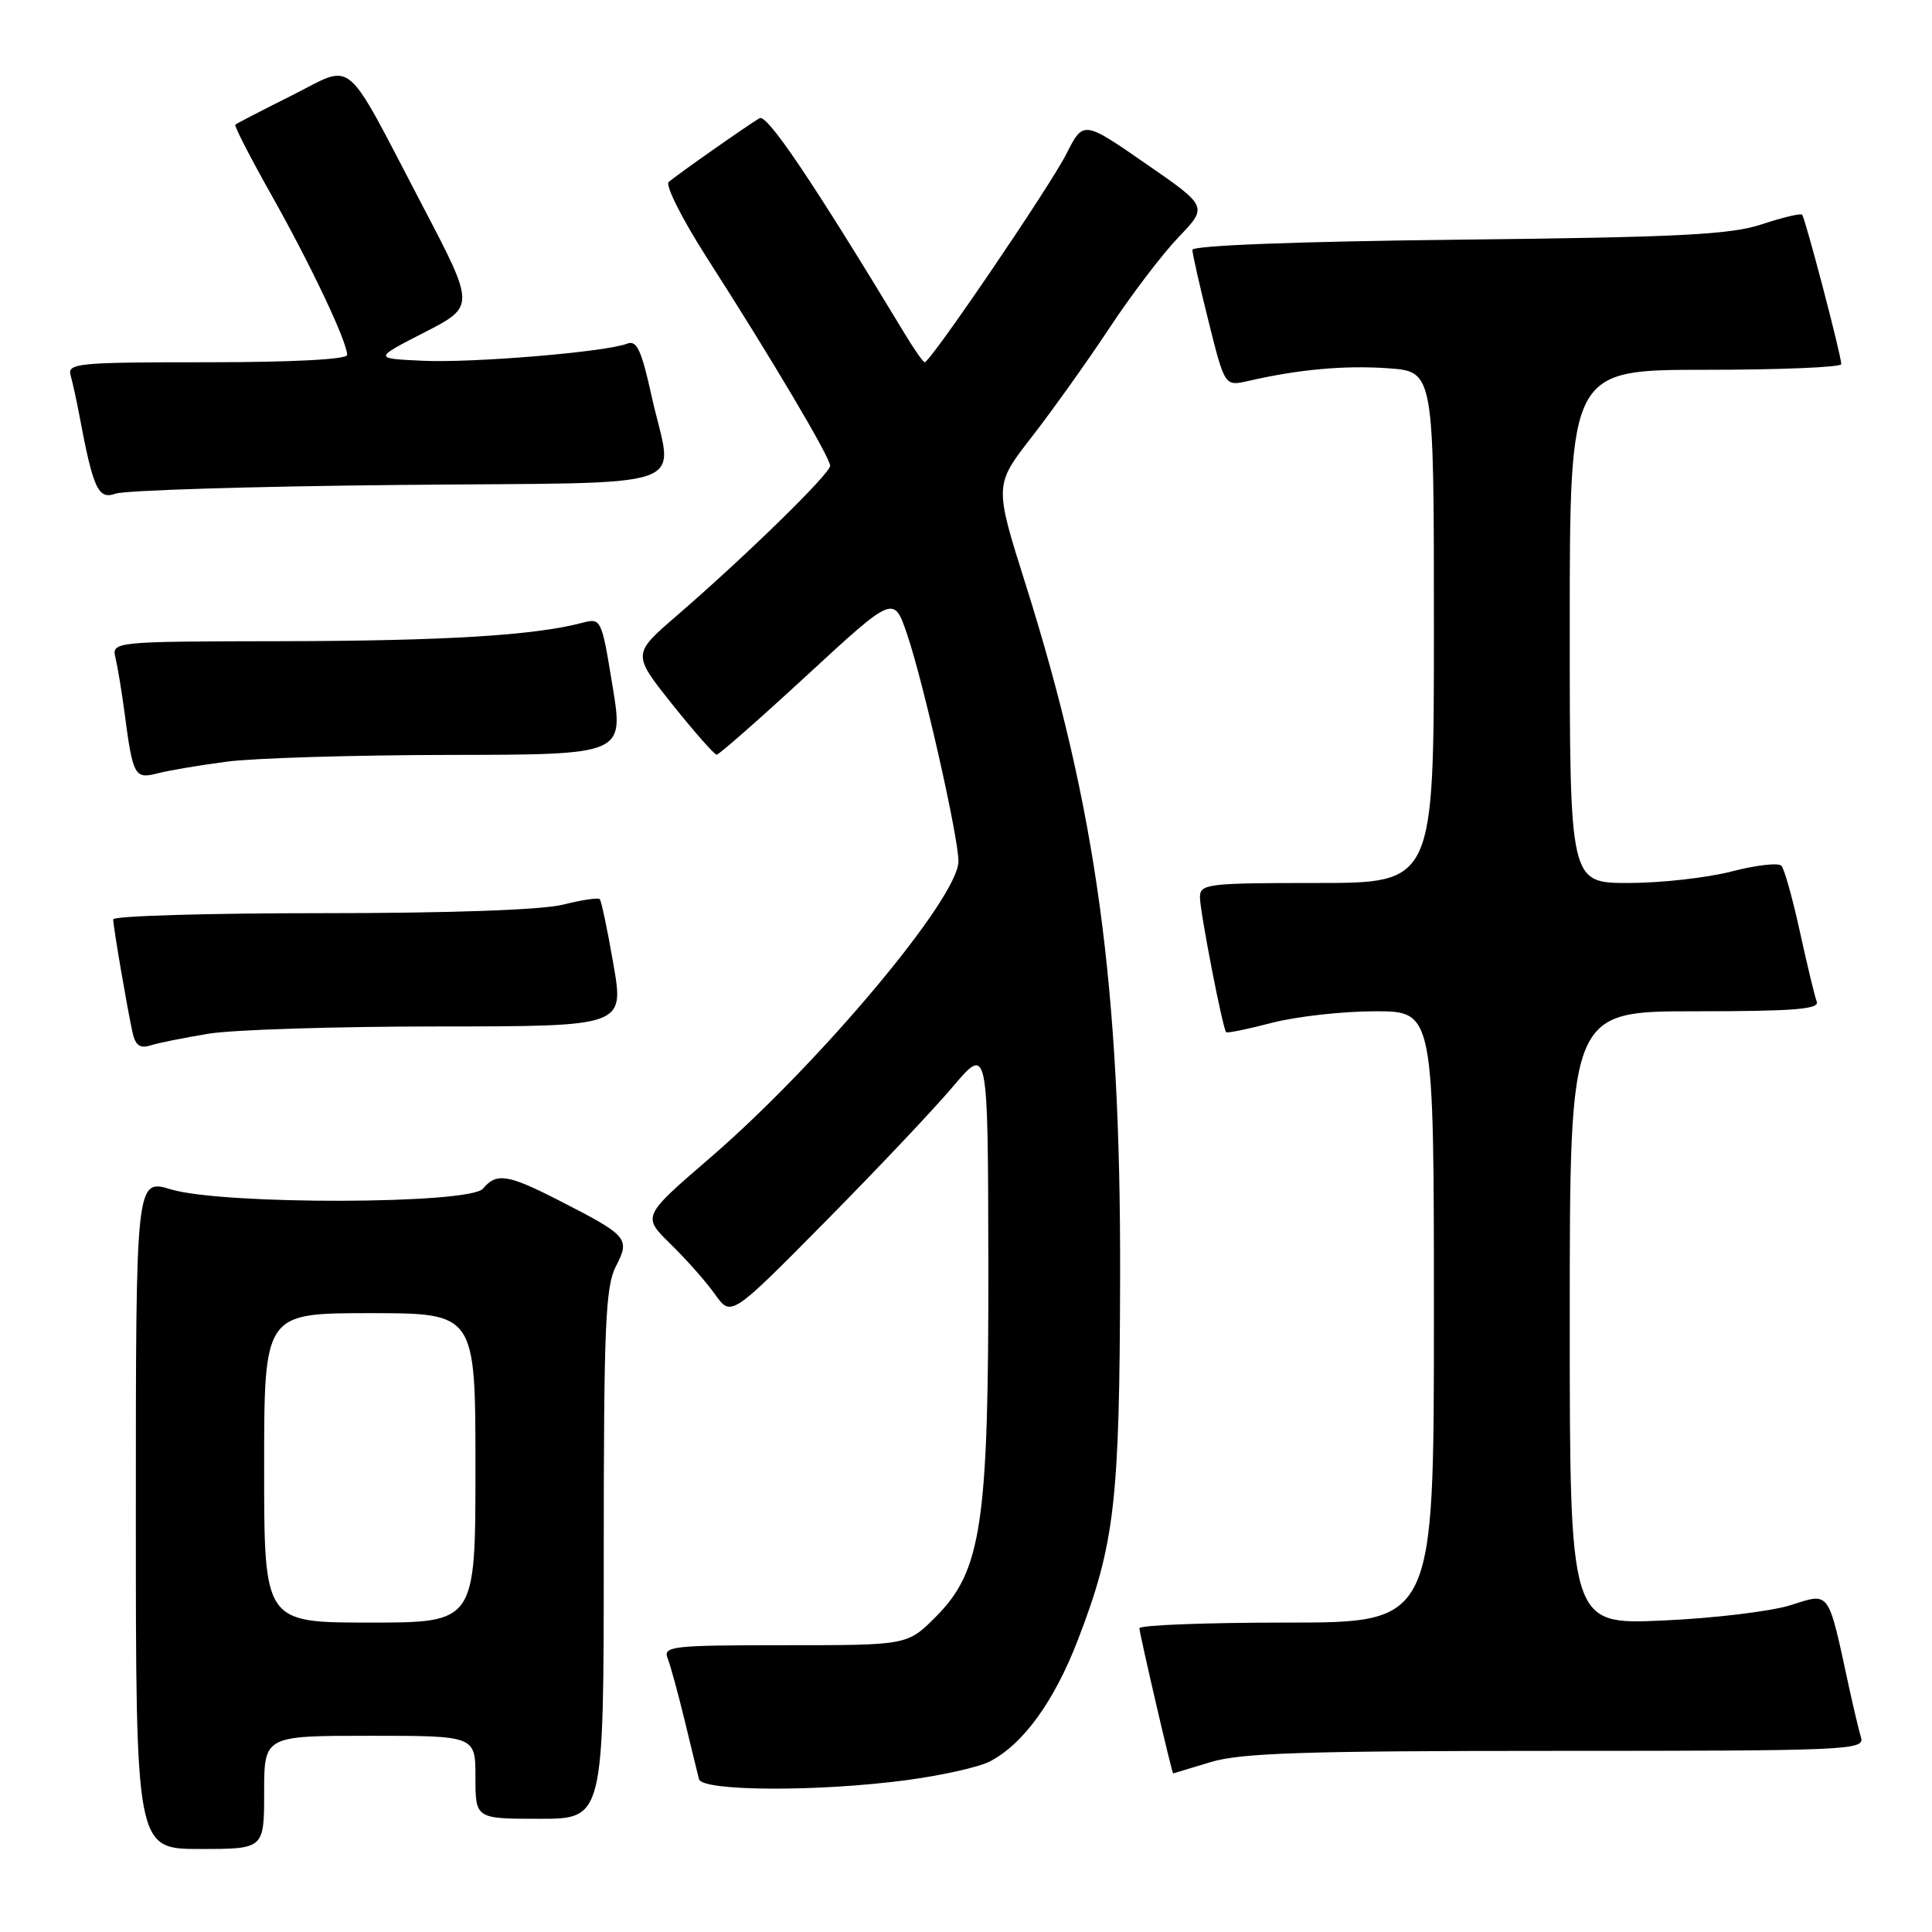 <?xml version="1.0" encoding="UTF-8" standalone="no"?>
<!DOCTYPE svg PUBLIC "-//W3C//DTD SVG 1.1//EN" "http://www.w3.org/Graphics/SVG/1.1/DTD/svg11.dtd" >
<svg xmlns="http://www.w3.org/2000/svg" xmlns:xlink="http://www.w3.org/1999/xlink" version="1.1" viewBox="0 0 256 256">
 <g >
 <path fill="currentColor"
d=" M 35.00 237.50 C 35.00 230.00 35.00 230.00 49.00 230.00 C 63.00 230.00 63.00 230.00 63.00 235.50 C 63.00 241.00 63.00 241.00 71.50 241.00 C 80.00 241.00 80.00 241.00 80.00 205.95 C 80.00 175.62 80.22 170.48 81.62 167.77 C 83.53 164.08 83.22 163.73 73.78 158.92 C 67.28 155.60 65.76 155.38 64.00 157.50 C 62.27 159.59 29.53 159.67 22.66 157.60 C 18.00 156.20 18.00 156.20 18.00 200.60 C 18.00 245.00 18.00 245.00 26.50 245.00 C 35.00 245.00 35.00 245.00 35.00 237.50 Z  M 120.09 235.88 C 124.72 235.27 129.67 234.16 131.10 233.43 C 135.54 231.16 139.66 225.50 142.81 217.34 C 147.72 204.58 148.36 199.07 148.42 169.00 C 148.50 130.65 145.28 107.15 135.89 77.39 C 131.75 64.28 131.75 64.28 136.72 57.89 C 139.45 54.37 144.07 47.90 146.98 43.50 C 149.88 39.10 154.01 33.67 156.16 31.43 C 160.05 27.37 160.05 27.37 151.80 21.67 C 143.55 15.96 143.55 15.96 141.29 20.41 C 139.11 24.72 123.27 48.00 122.53 48.00 C 122.33 48.00 121.14 46.31 119.90 44.25 C 107.70 24.07 101.66 15.09 100.65 15.66 C 99.20 16.49 89.80 23.09 88.61 24.11 C 88.12 24.54 90.41 29.07 93.69 34.19 C 102.17 47.40 110.00 60.61 110.00 61.72 C 110.00 62.76 98.81 73.69 89.64 81.61 C 83.78 86.67 83.78 86.67 89.09 93.34 C 92.02 97.00 94.66 100.00 94.96 100.00 C 95.27 100.00 100.67 95.25 106.98 89.43 C 118.43 78.87 118.43 78.87 120.19 84.03 C 122.37 90.44 127.00 110.91 127.00 114.13 C 127.00 118.96 108.62 140.90 94.02 153.48 C 85.10 161.17 85.10 161.17 88.85 164.84 C 90.92 166.85 93.57 169.85 94.74 171.50 C 96.87 174.50 96.87 174.50 109.23 162.00 C 116.03 155.12 123.69 147.03 126.25 144.00 C 130.91 138.50 130.91 138.50 130.96 167.30 C 131.01 201.90 130.08 208.15 123.98 214.25 C 120.24 218.00 120.24 218.00 104.01 218.00 C 88.96 218.00 87.84 218.13 88.47 219.75 C 88.85 220.71 89.86 224.43 90.73 228.00 C 91.59 231.57 92.44 235.06 92.62 235.75 C 93.03 237.36 108.41 237.44 120.09 235.88 Z  M 160.41 233.49 C 164.41 232.27 172.86 232.00 206.23 232.00 C 244.72 232.00 247.10 231.90 246.60 230.25 C 246.31 229.29 245.59 226.25 244.99 223.50 C 242.18 210.52 242.55 211.02 237.24 212.70 C 234.63 213.52 226.99 214.44 220.25 214.73 C 208.00 215.27 208.00 215.27 208.00 174.64 C 208.00 134.00 208.00 134.00 224.61 134.00 C 237.63 134.00 241.11 133.73 240.73 132.73 C 240.46 132.03 239.46 127.87 238.50 123.48 C 237.54 119.09 236.44 115.15 236.05 114.72 C 235.66 114.29 232.69 114.63 229.46 115.47 C 226.23 116.31 220.07 117.00 215.79 117.00 C 208.00 117.00 208.00 117.00 208.00 83.00 C 208.00 49.00 208.00 49.00 226.00 49.00 C 235.90 49.00 243.99 48.66 243.98 48.25 C 243.95 46.98 239.19 28.86 238.79 28.45 C 238.58 28.24 236.18 28.82 233.45 29.72 C 229.33 31.09 222.58 31.44 193.25 31.76 C 171.72 32.00 158.00 32.53 158.00 33.11 C 158.00 33.64 158.97 37.92 160.15 42.63 C 162.29 51.19 162.29 51.19 165.40 50.48 C 172.08 48.94 178.19 48.39 183.97 48.80 C 190.00 49.24 190.00 49.24 190.00 83.12 C 190.00 117.00 190.00 117.00 174.50 117.00 C 159.96 117.00 159.00 117.12 159.00 118.89 C 159.00 120.78 162.00 136.26 162.47 136.77 C 162.60 136.93 165.35 136.36 168.57 135.52 C 171.79 134.69 177.93 134.00 182.21 134.00 C 190.00 134.00 190.00 134.00 190.00 174.50 C 190.00 215.00 190.00 215.00 170.50 215.00 C 159.78 215.00 150.99 215.34 150.98 215.75 C 150.97 216.39 155.29 235.02 155.45 234.99 C 155.48 234.98 157.71 234.31 160.41 233.49 Z  M 27.65 136.97 C 30.87 136.44 44.57 136.01 58.10 136.01 C 82.71 136.00 82.71 136.00 81.28 127.76 C 80.50 123.23 79.68 119.35 79.47 119.14 C 79.25 118.92 77.06 119.25 74.60 119.87 C 71.81 120.57 59.70 121.00 42.56 121.00 C 27.40 121.00 15.00 121.37 15.00 121.82 C 15.00 122.77 16.83 133.46 17.56 136.81 C 17.94 138.52 18.55 138.96 19.94 138.52 C 20.97 138.19 24.44 137.50 27.65 136.97 Z  M 30.00 100.93 C 33.58 100.45 46.89 100.05 59.58 100.03 C 82.66 100.00 82.66 100.00 81.17 90.93 C 79.69 81.91 79.67 81.87 77.09 82.54 C 70.85 84.19 58.95 84.92 37.64 84.96 C 14.78 85.00 14.78 85.00 15.32 87.25 C 15.61 88.49 16.15 91.75 16.51 94.50 C 17.60 102.80 17.85 103.26 20.84 102.48 C 22.30 102.10 26.42 101.40 30.00 100.93 Z  M 52.75 64.26 C 93.25 63.85 89.15 65.29 86.34 52.48 C 84.98 46.33 84.37 45.03 83.09 45.54 C 80.29 46.64 62.61 48.12 55.95 47.80 C 49.50 47.50 49.50 47.50 56.23 44.05 C 62.96 40.59 62.96 40.59 56.00 27.29 C 45.35 6.94 47.11 8.42 38.66 12.65 C 34.72 14.62 31.36 16.36 31.18 16.52 C 31.01 16.67 33.16 20.86 35.96 25.83 C 41.15 35.04 46.00 45.28 46.00 47.03 C 46.00 47.62 38.78 48.00 27.43 48.00 C 10.23 48.00 8.90 48.13 9.36 49.75 C 9.63 50.71 10.15 53.08 10.51 55.00 C 12.35 64.81 13.01 66.24 15.32 65.41 C 16.52 64.97 33.36 64.45 52.75 64.26 Z  M 35.00 194.50 C 35.00 174.00 35.00 174.00 49.00 174.00 C 63.00 174.00 63.00 174.00 63.00 194.50 C 63.00 215.00 63.00 215.00 49.00 215.00 C 35.00 215.00 35.00 215.00 35.00 194.50 Z "/>
</g>
</svg>